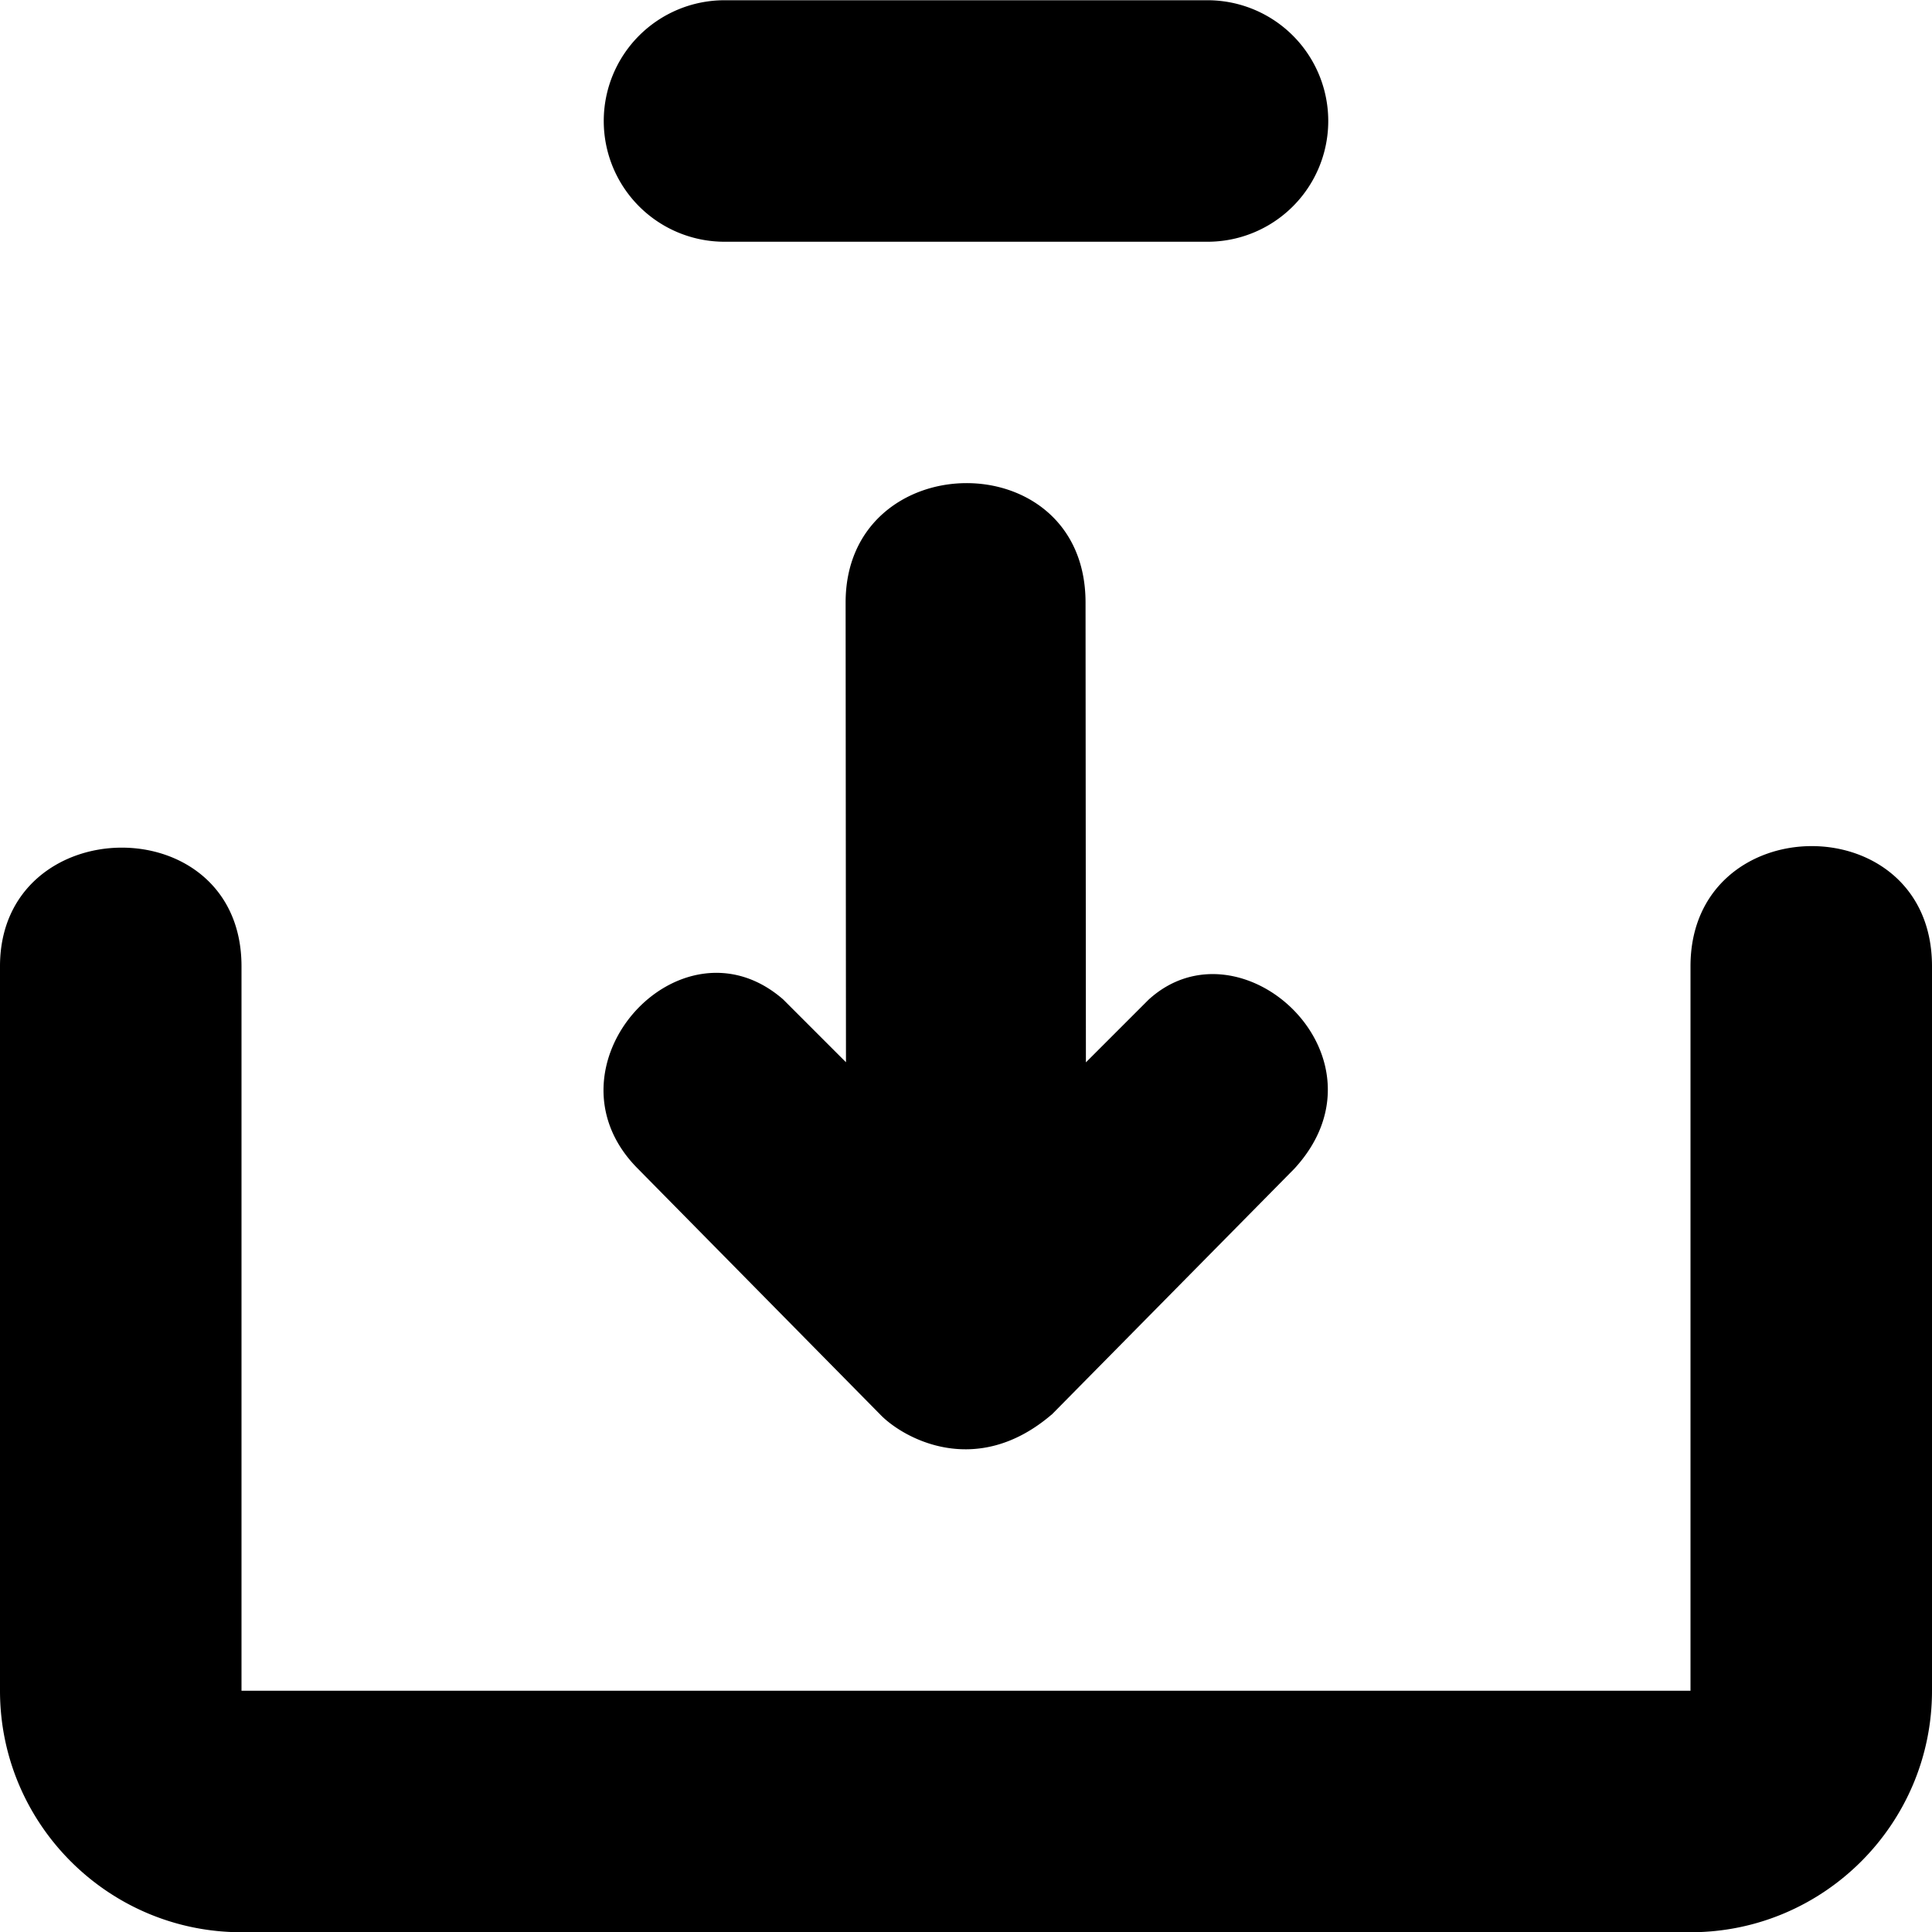 <!--
* SPDX-FileCopyrightText: © 2020 Liferay, Inc. <https://liferay.com>
* SPDX-FileCopyrightText: © 2020 Contributors to the project Clay <https://github.com/liferay/clay/graphs/contributors>
*
* SPDX-License-Identifier: BSD-3-Clause
-->
<svg viewBox="0 0 16 16" xmlns="http://www.w3.org/2000/svg"><path fill-rule="evenodd" clip-rule="evenodd" d="M5 1.002a1 1 0 0 1 1-1h4a1 1 0 1 1 0 2H6a1 1 0 0 1-1-1Zm9 13v-6c0-1.319 2-1.334 2 0v6c0 1.103-.897 2-2 2H2c-1.103 0-2-.897-2-2v-6c0-1.294 2-1.325 2 0v6h12Zm-5.291-2.286 2.01-2.037c.846-.919-.441-2.1-1.207-1.4l-.519.519L8.99 4.99c0-1.334-1.987-1.303-1.987 0l.003 3.807-.52-.52c-.852-.743-2.037.563-1.205 1.4l2.009 2.038c.184.191.79.538 1.419 0Z"/></svg>
